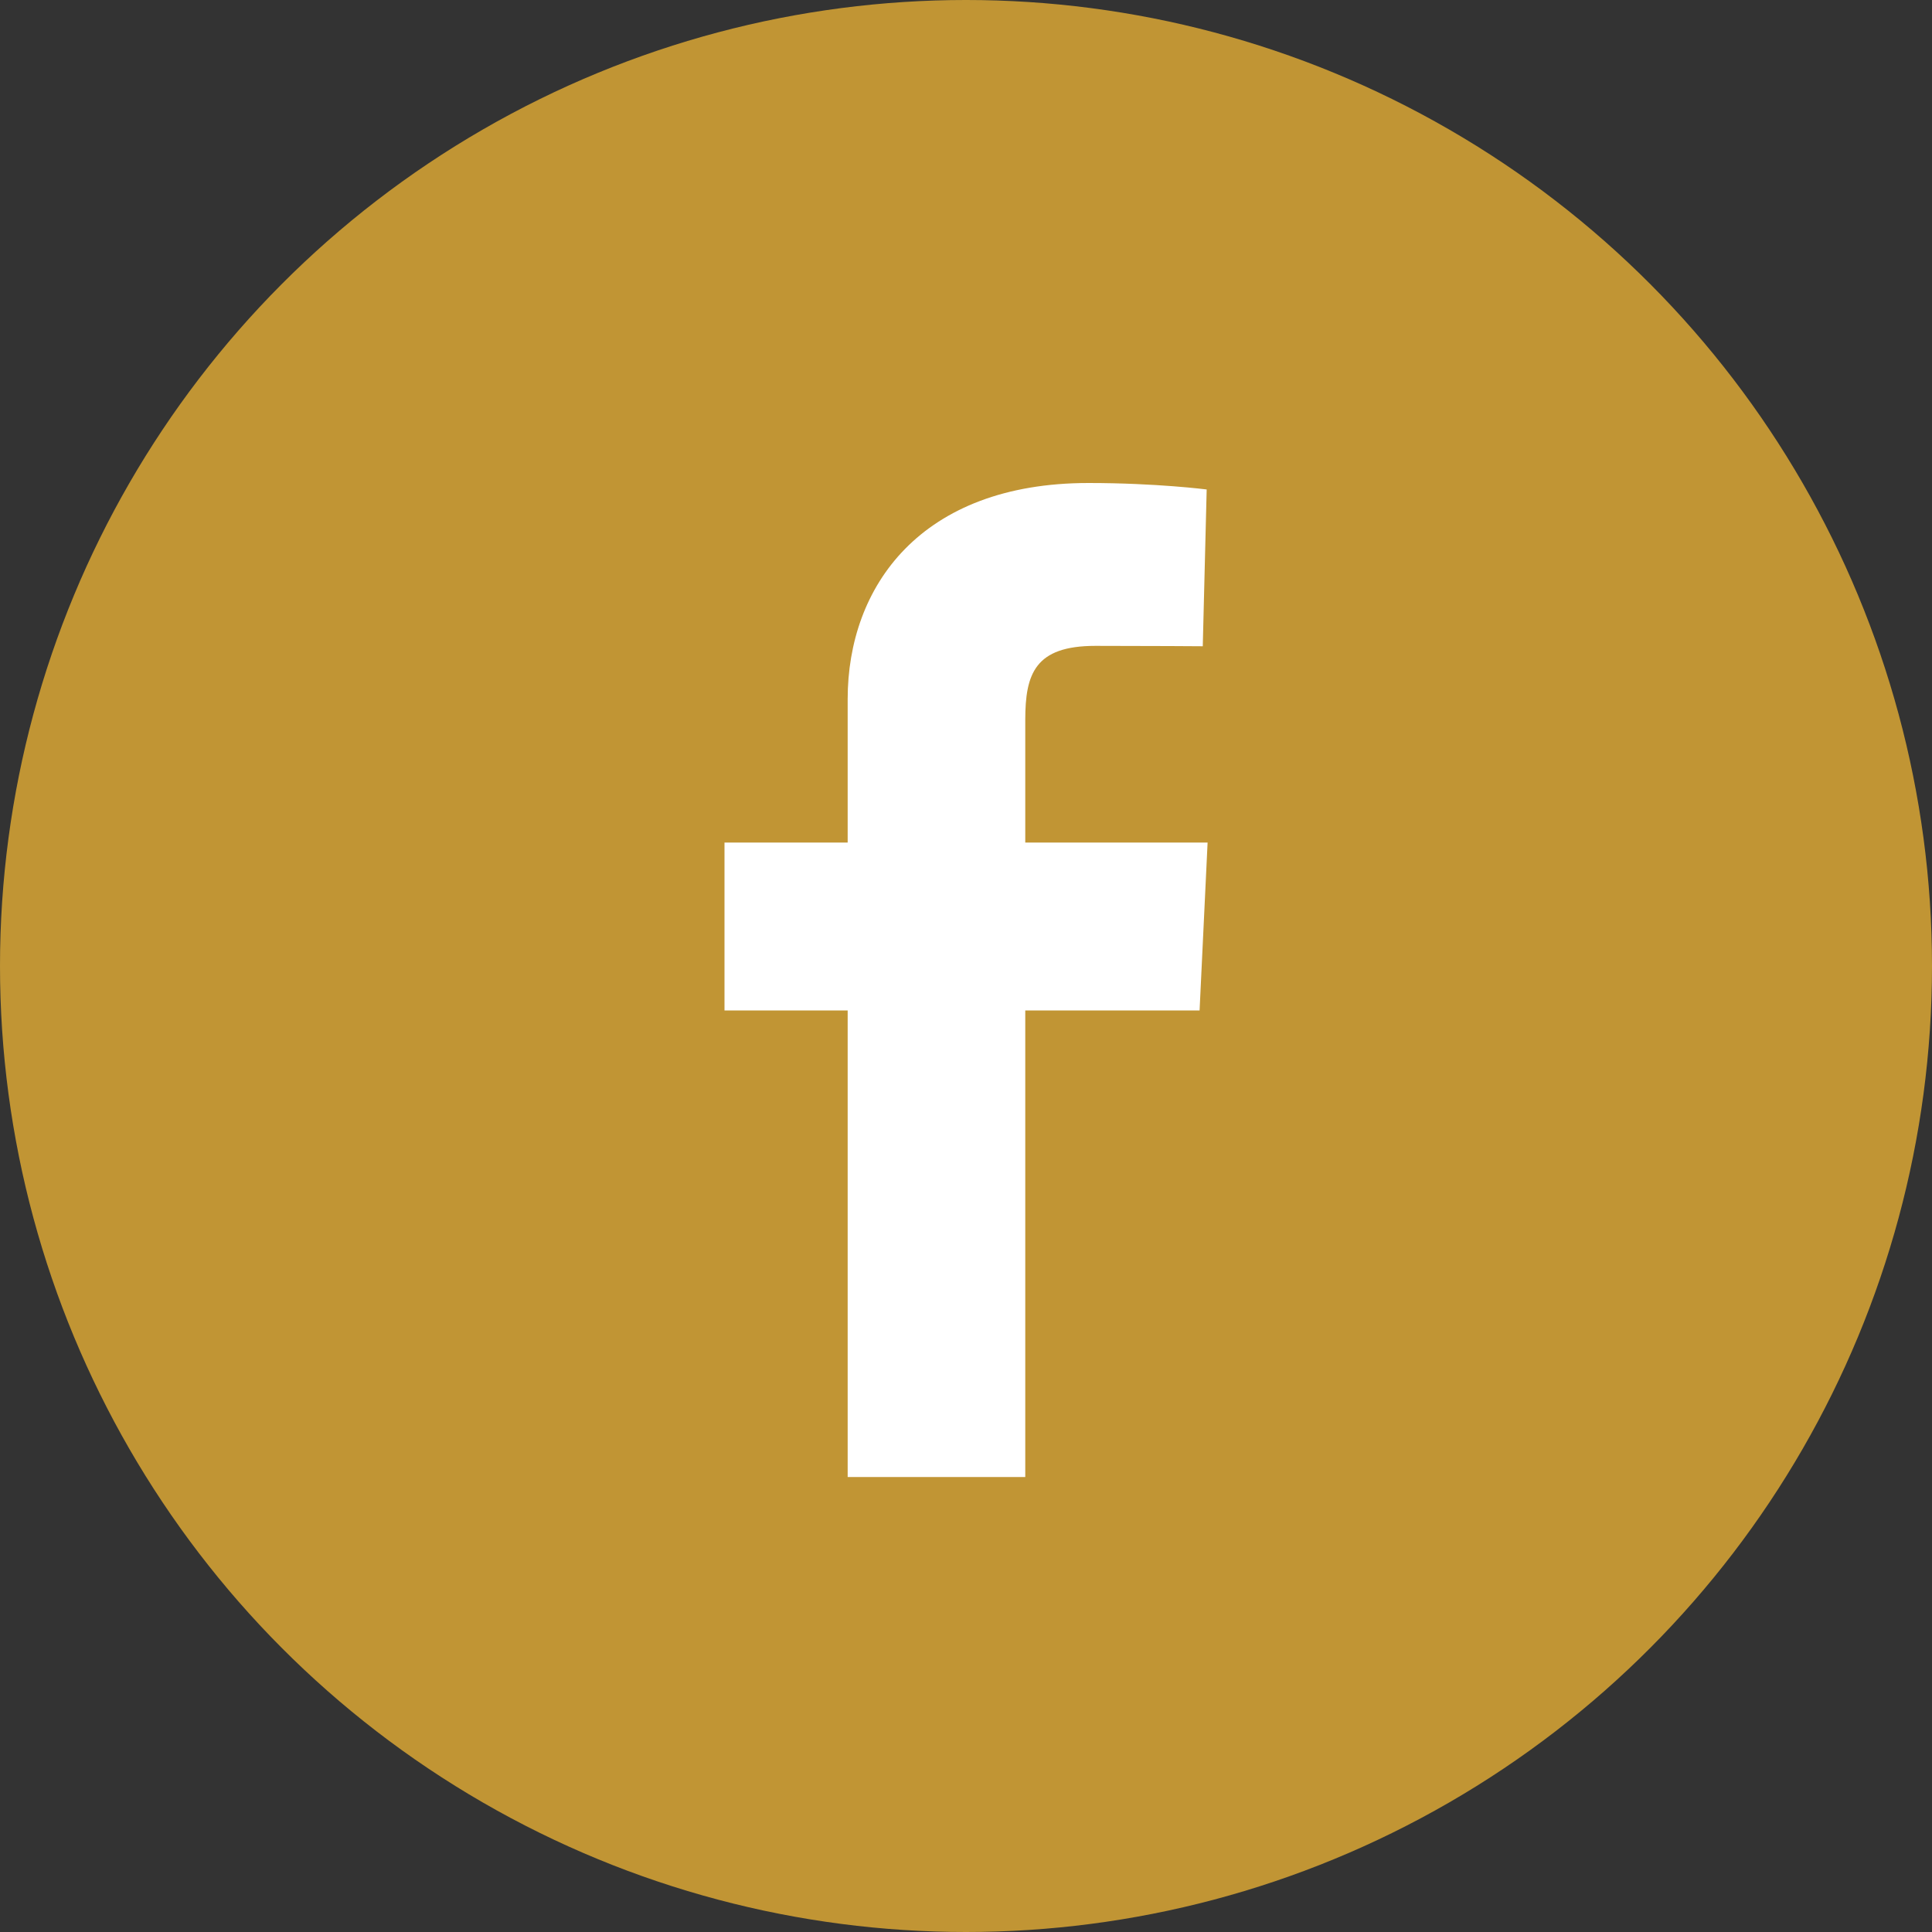<?xml version="1.0" encoding="UTF-8" standalone="no"?>
<svg width="40px" height="40px" viewBox="0 0 40 40" version="1.1" xmlns="http://www.w3.org/2000/svg" xmlns:xlink="http://www.w3.org/1999/xlink">
    <rect x="0" y="0" width="40" height="40" fill="#333333" stroke="none"/>
    <title>Facebook icon</title>
    <desc></desc>
    <defs></defs>
    <g id="mobile" stroke="none" stroke-width="1" fill="none" fill-rule="evenodd">
        <g id="index" transform="translate(-25, -266)">
            <g id="sns" transform="translate(25, 266)">
                <g id="icon_fb">
                    <circle id="path" fill="#C19534" cx="20" cy="20" r="20"></circle>
                    <path d="M21.227,17.444 L21.227,15.066 L21.227,14.905 C21.227,13.95 21.428,13.372 22.679,13.372 C23.839,13.372 24.902,13.38 24.902,13.38 L24.983,10.134 C24.983,10.134 23.943,10 22.537,10 C19.06,10 17.55,12.143 17.55,14.475 L17.55,17.444 L15,17.444 L15,20.921 L17.55,20.921 L17.55,30.58 L21.227,30.58 L21.227,20.921 L24.836,20.921 L25.002,17.444 L21.227,17.444 Z" id="path" fill="#FFFFFF"></path>
                </g>
            </g>
        </g>
    </g>
</svg>

